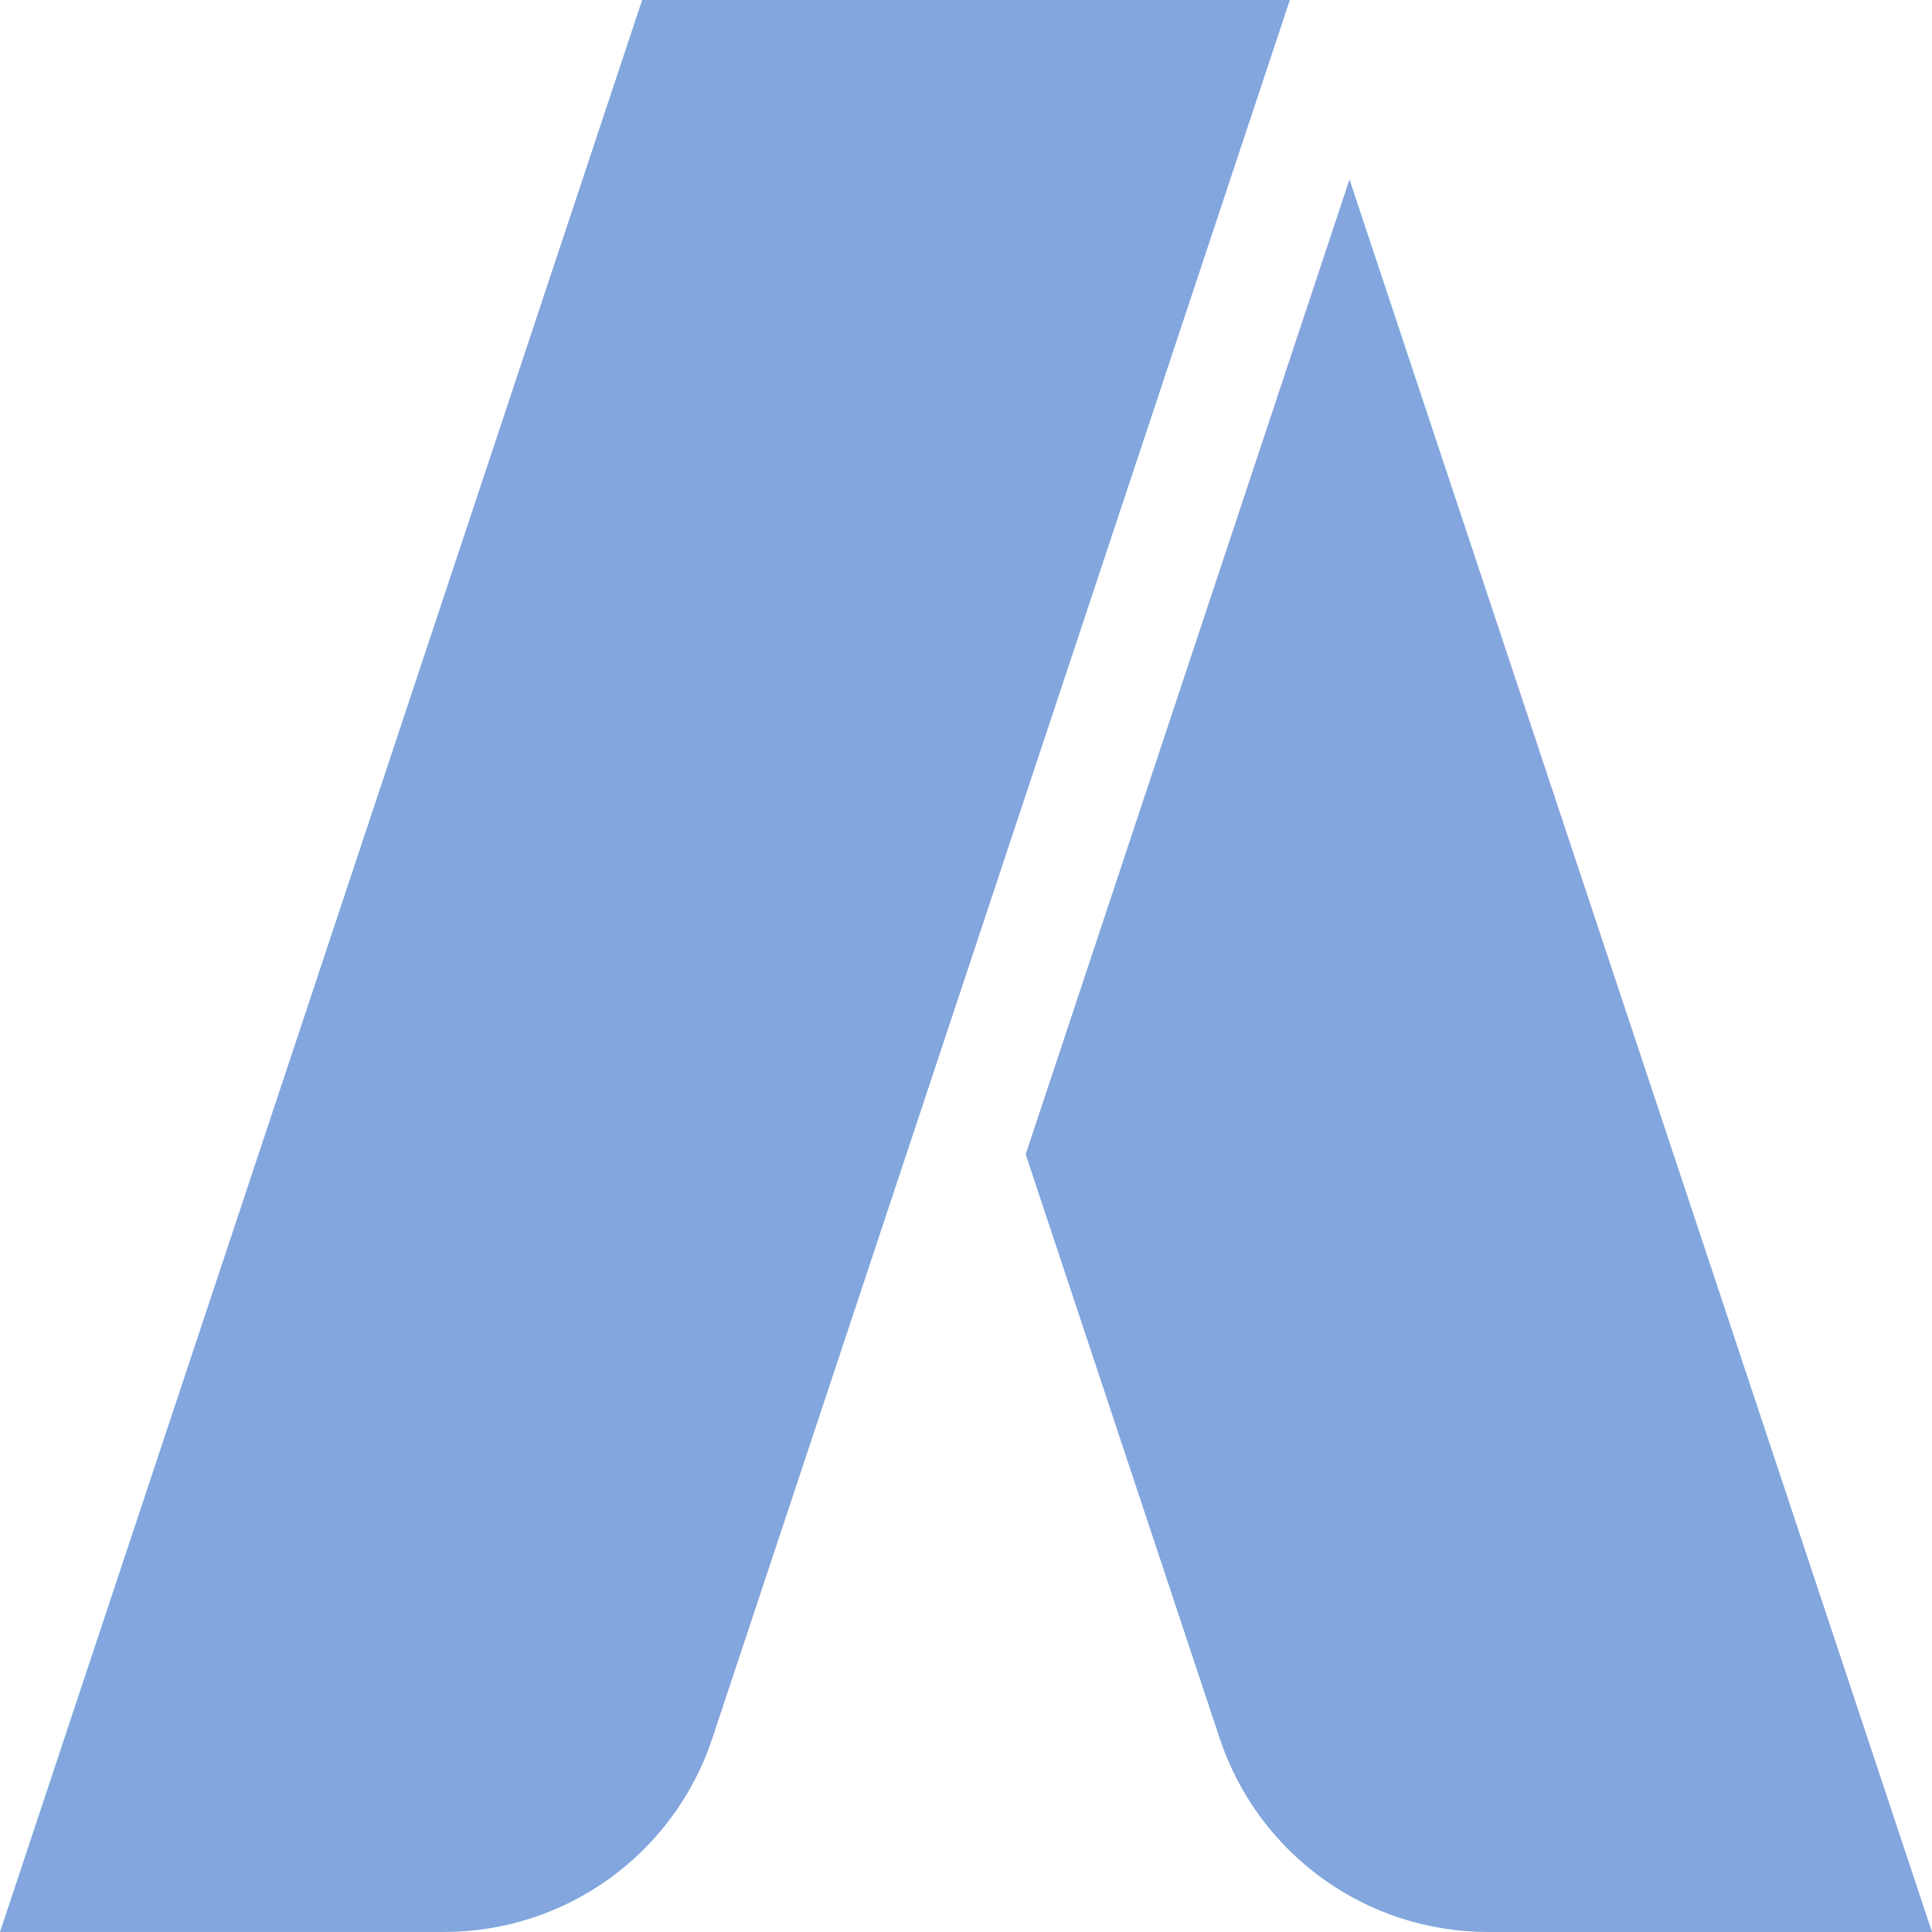 <svg width="72" height="72" viewBox="0 0 72 72" fill="none" xmlns="http://www.w3.org/2000/svg">
<path fill-rule="evenodd" clip-rule="evenodd" d="M0 71.999L23.931 0H48.069L26.548 64.778C25.114 69.098 21.09 71.999 16.54 71.999H0ZM38.224 43.018L50.292 6.689L72 72H55.462C50.911 72 46.889 69.097 45.453 64.779L38.224 43.018Z" fill="#82A6DD"/>
</svg>
